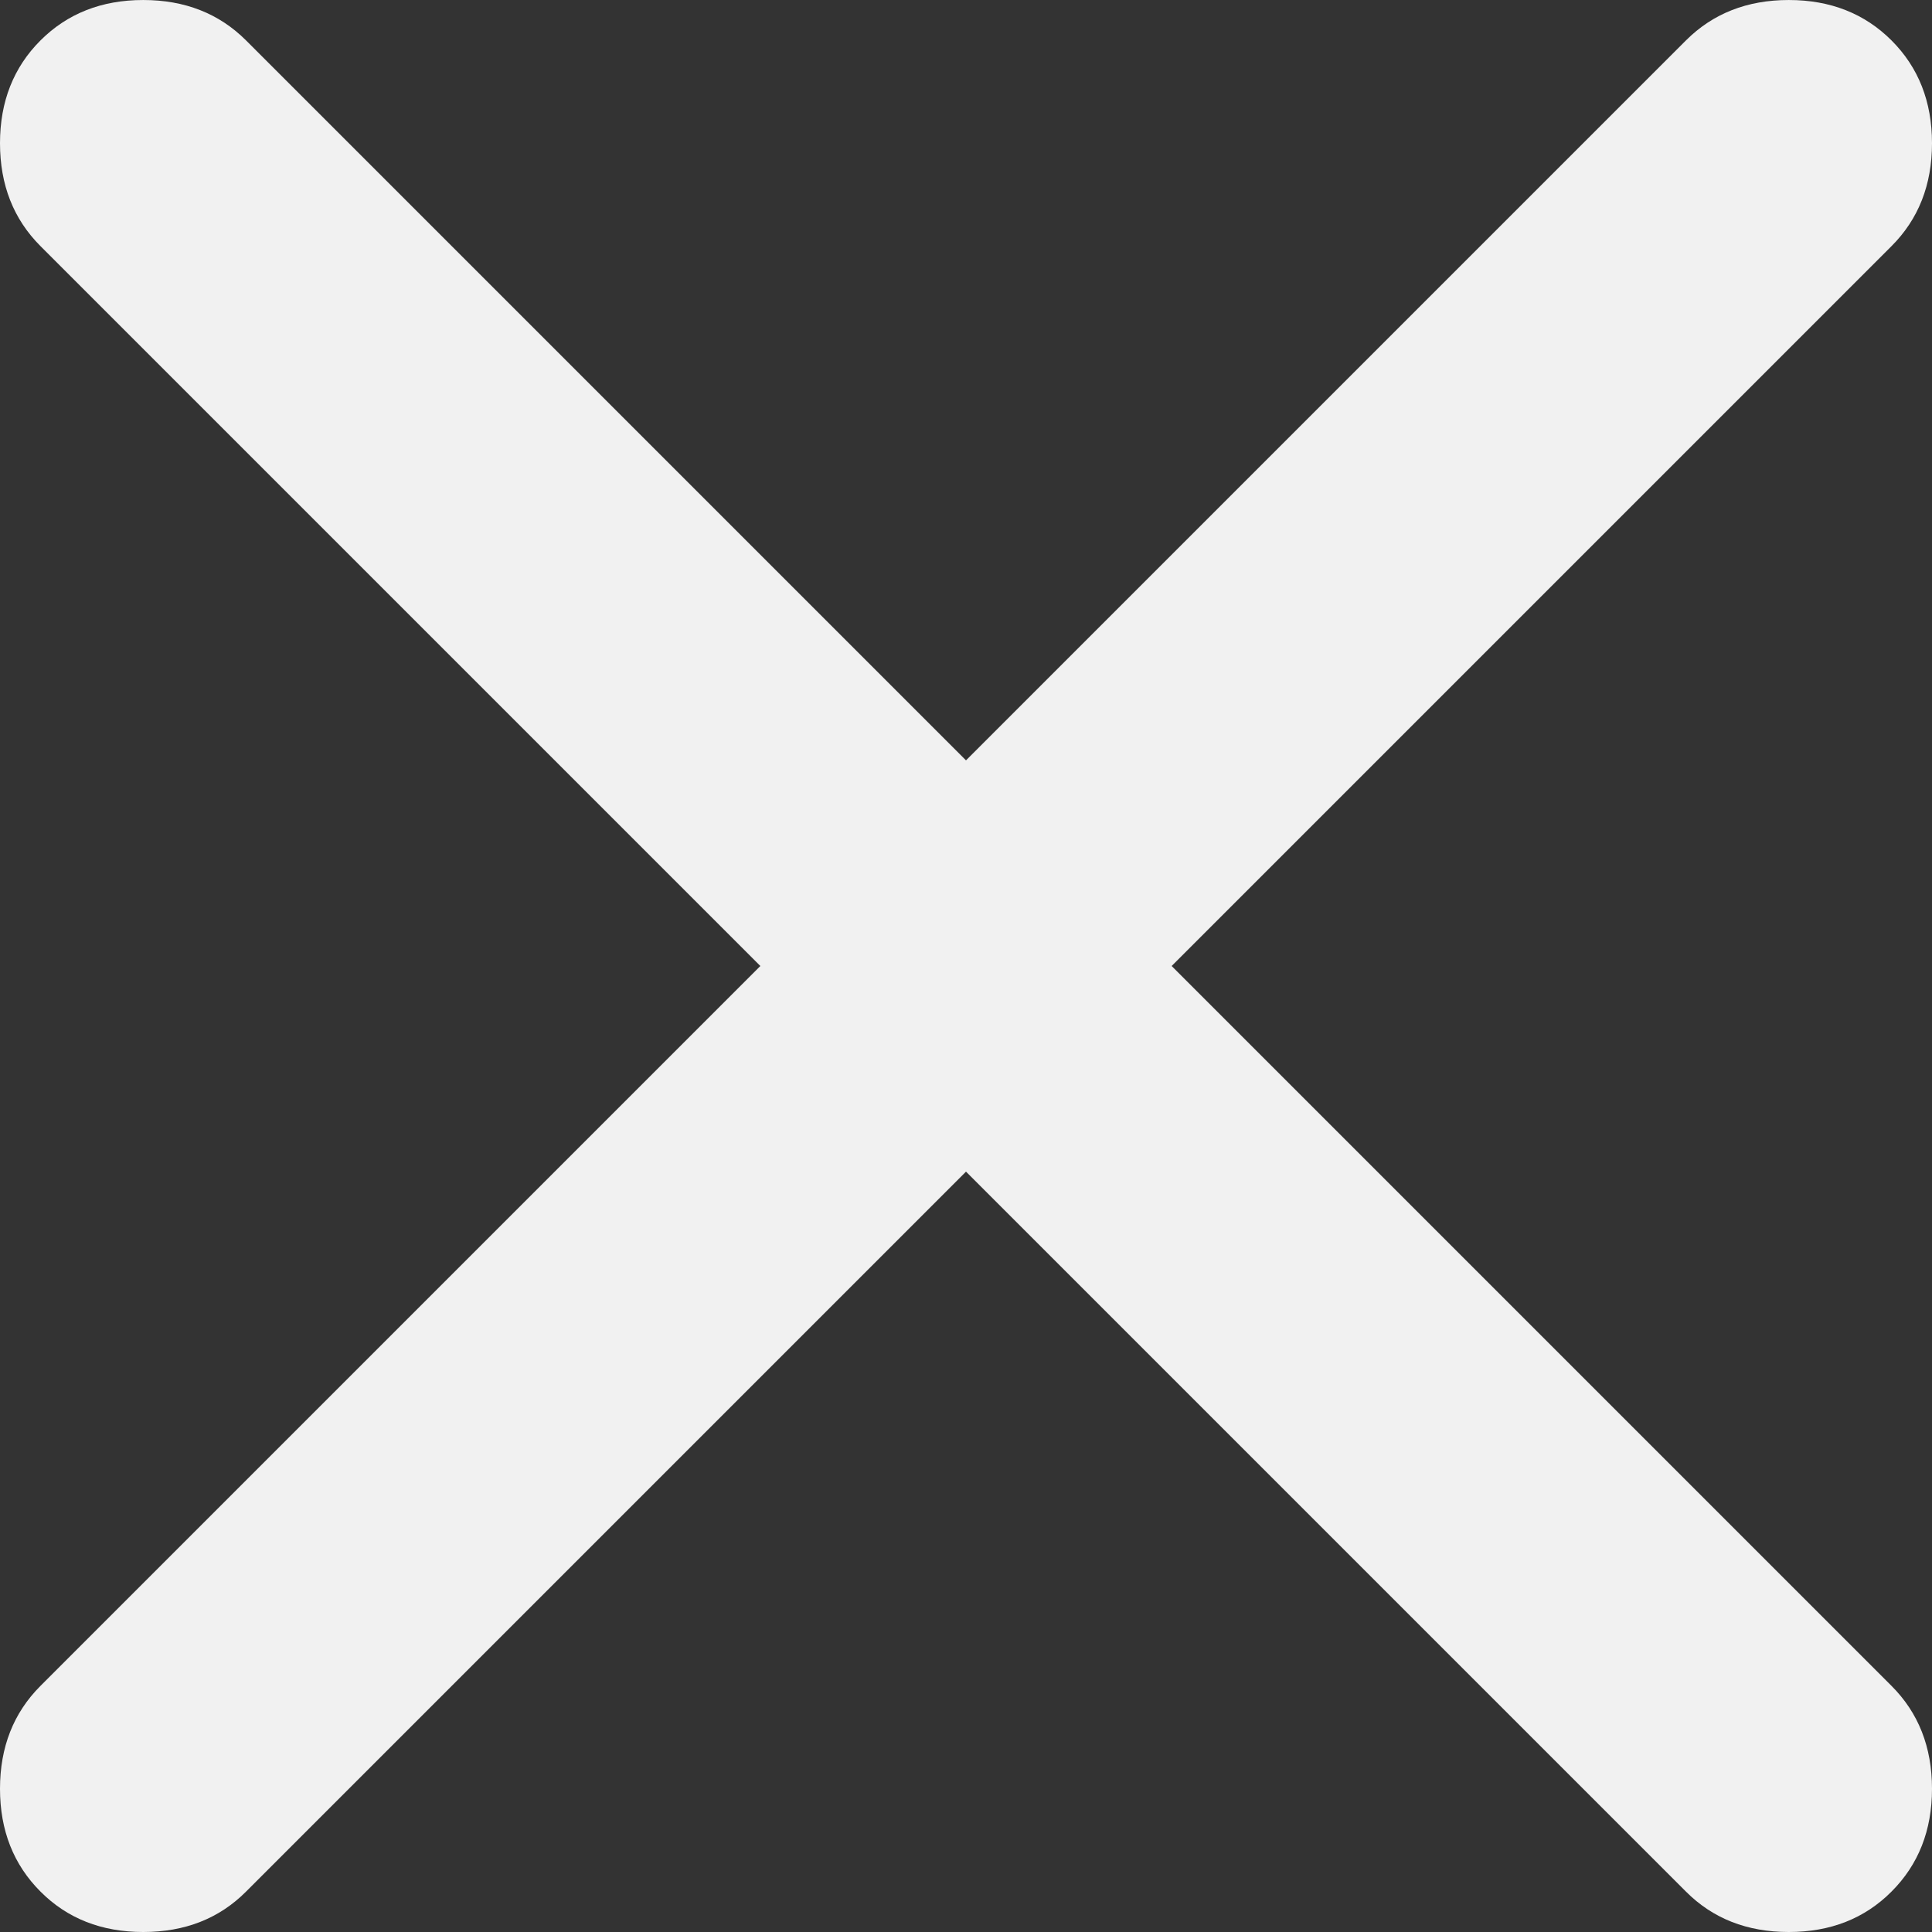 <svg width="16" height="16" viewBox="0 0 16 16" fill="none" xmlns="http://www.w3.org/2000/svg">
<rect x="0" y="0" width="16" height="16" fill="#333333" stroke="none"/>
<path d="M8 9.703L2.038 15.665C1.815 15.889 1.531 16 1.186 16C0.842 16 0.558 15.889 0.335 15.665C0.112 15.442 0 15.158 0 14.814C0 14.469 0.112 14.185 0.335 13.962L6.297 8L0.335 2.038C0.112 1.815 0 1.531 0 1.186C0 0.842 0.112 0.558 0.335 0.335C0.558 0.112 0.842 9.15527e-05 1.186 9.15527e-05C1.531 9.15527e-05 1.815 0.112 2.038 0.335L8 6.297L13.962 0.335C14.185 0.112 14.469 9.15527e-05 14.814 9.15527e-05C15.158 9.15527e-05 15.442 0.112 15.665 0.335C15.888 0.558 16 0.842 16 1.186C16 1.531 15.888 1.815 15.665 2.038L9.703 8L15.665 13.962C15.888 14.185 16 14.469 16 14.814C16 15.158 15.888 15.442 15.665 15.665C15.442 15.889 15.158 16 14.814 16C14.469 16 14.185 15.889 13.962 15.665L8 9.703Z" fill="#F1F1F1"/>
</svg>
